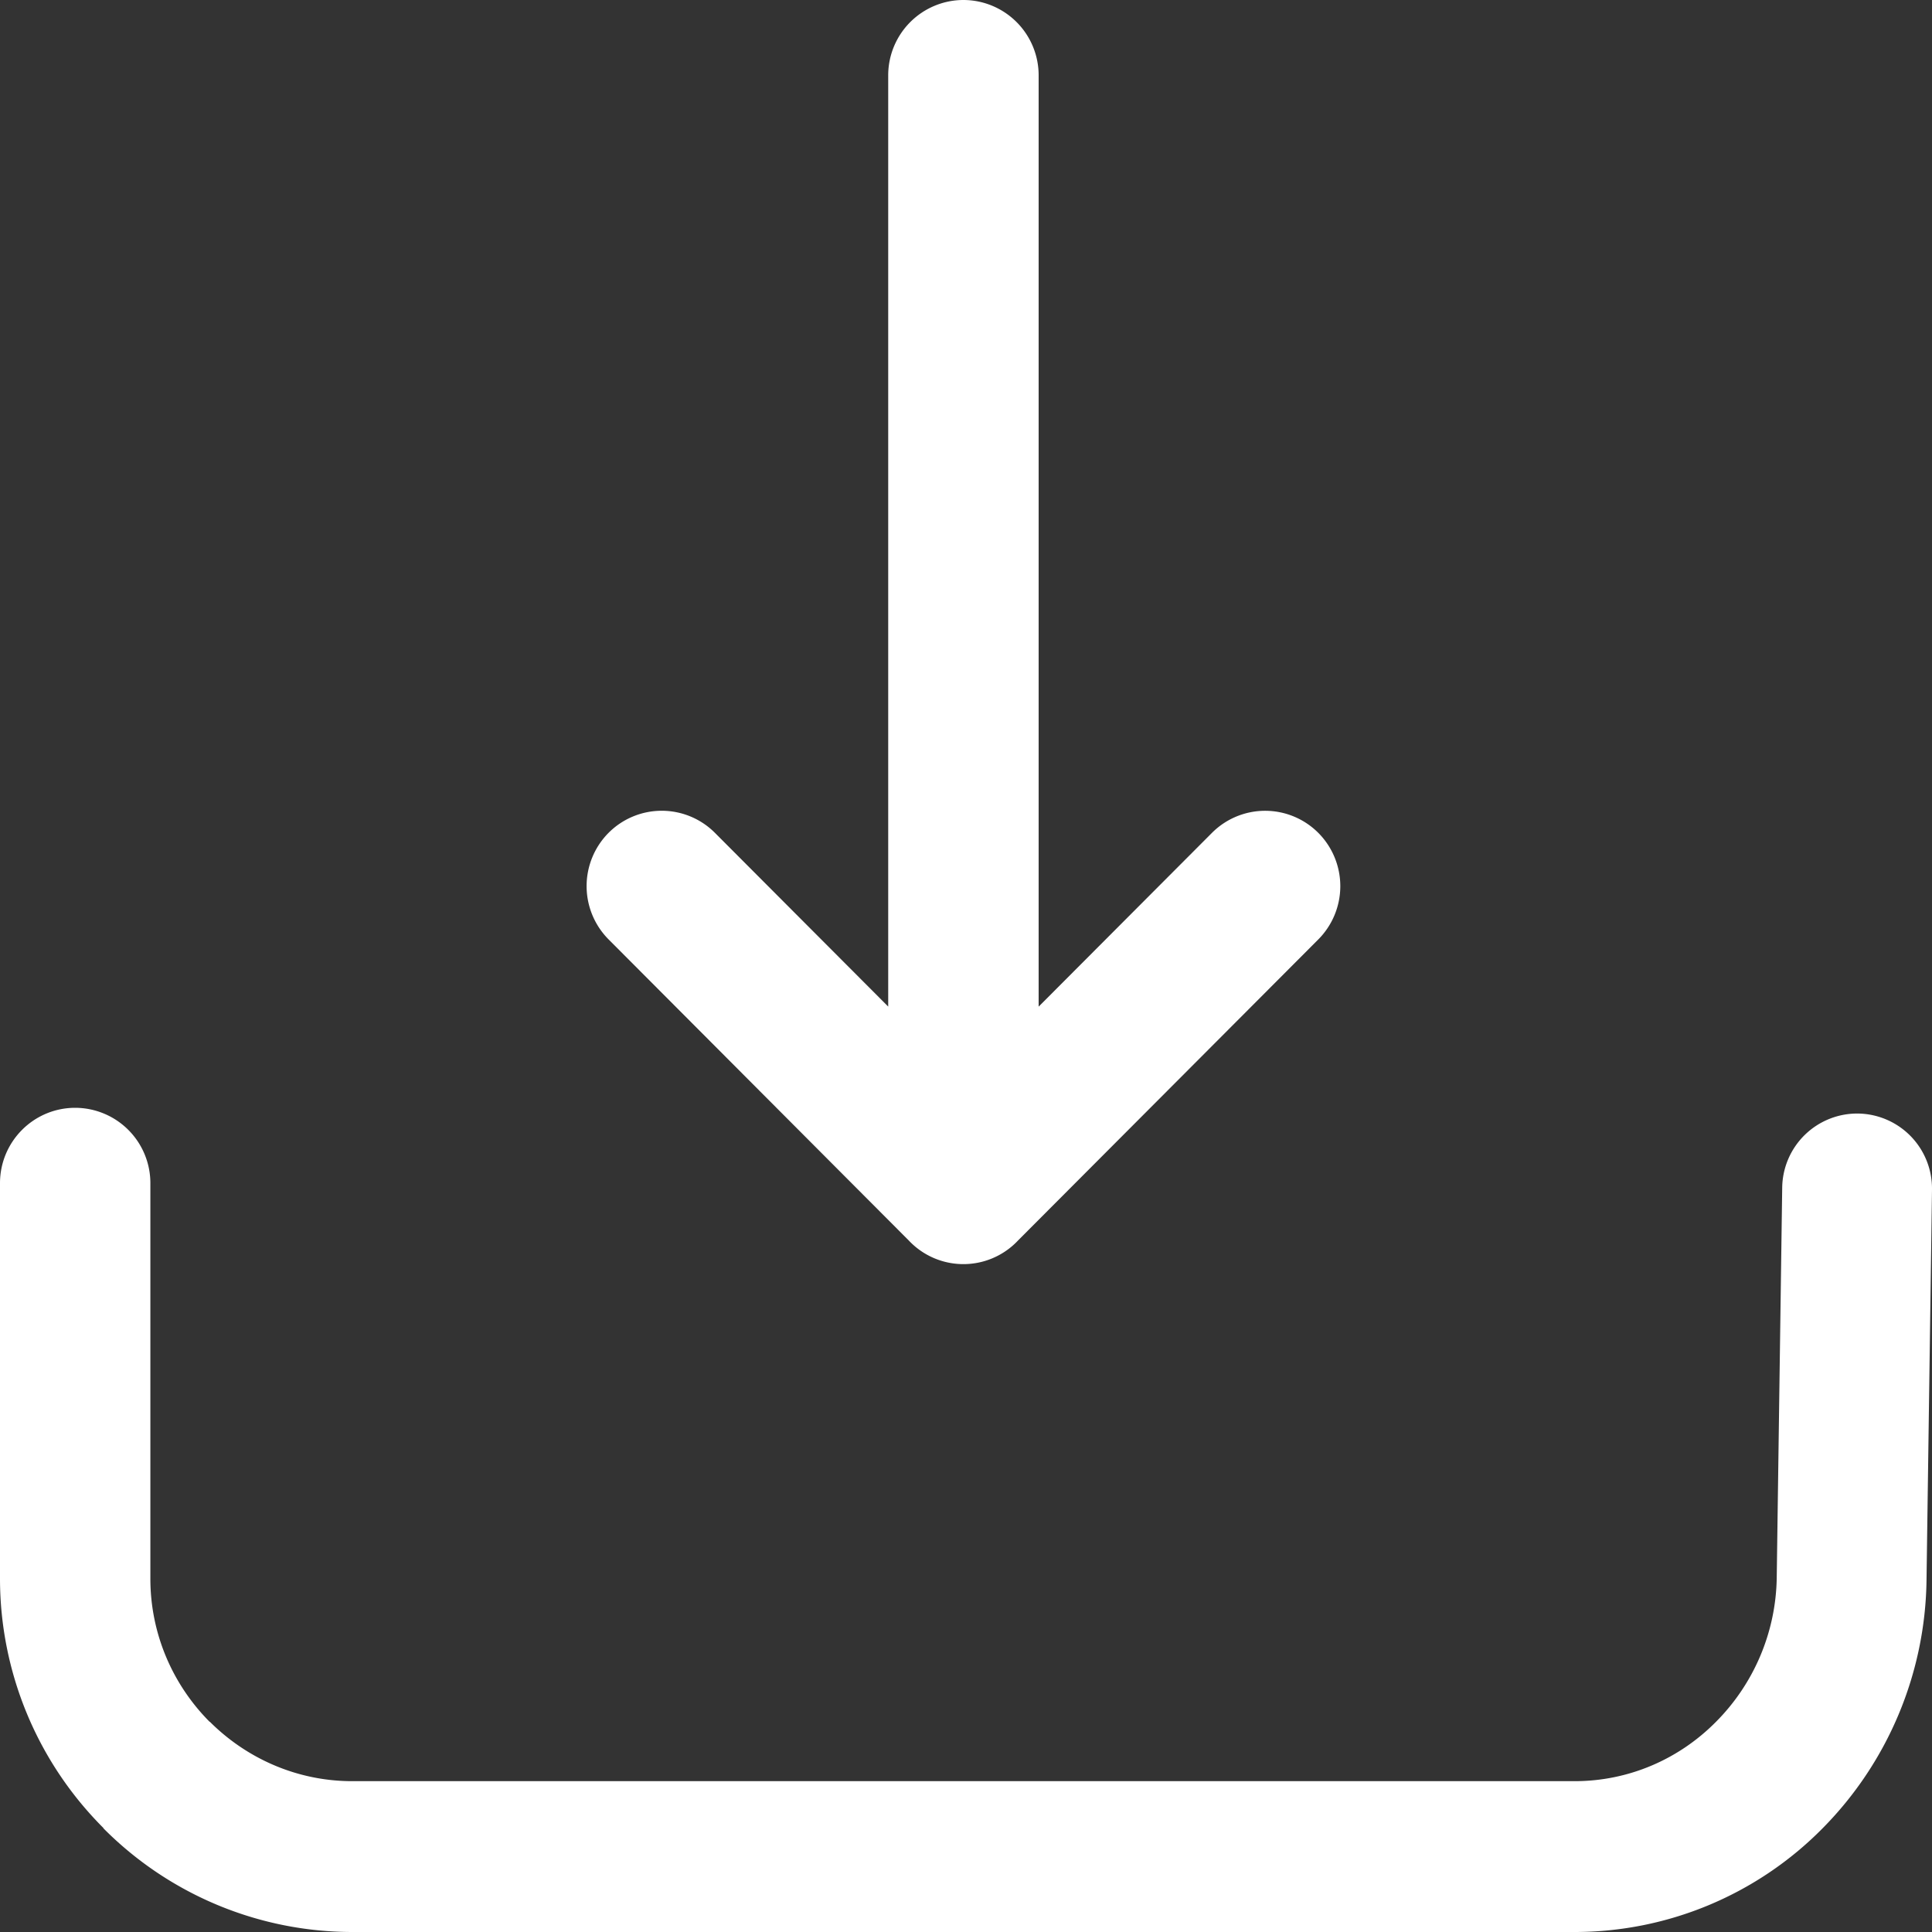 <svg xmlns="http://www.w3.org/2000/svg" width="30" height="30" viewBox="0 0 30 30">
    <rect x="0" y="0" width="30" height="30" fill="#333333" stroke="none"/>
    <path fill="#FFF" fill-rule="evenodd" d="M0 18.373c0-.647.523-1.171 1.168-1.171a1.17 1.17 0 0 1 1.167 1.17v6.142c0 .865.353 1.652.92 2.222l.002-.002c.57.57 1.354.924 2.214.924h18.977c.856 0 1.63-.35 2.193-.917a3.237 3.237 0 0 0 .948-2.241l.085-6.057a1.165 1.165 0 0 1 1.177-1.152A1.165 1.165 0 0 1 30 18.471l-.085 6.057a5.58 5.58 0 0 1-1.622 3.87A5.41 5.41 0 0 1 24.448 30H5.471a5.45 5.45 0 0 1-3.865-1.61v-.005A5.475 5.475 0 0 1 0 24.514v-6.141zm15.786.912l.02-.021 4.664-4.676a1.173 1.173 0 0 0 0-1.656 1.166 1.166 0 0 0-1.65 0l-2.692 2.699V1.17A1.17 1.17 0 0 0 14.96 0a1.17 1.17 0 0 0-1.168 1.17v14.46l-2.691-2.698a1.166 1.166 0 0 0-1.651 0 1.174 1.174 0 0 0 0 1.655l4.663 4.677a1.164 1.164 0 0 0 1.673.021z" />
</svg>

